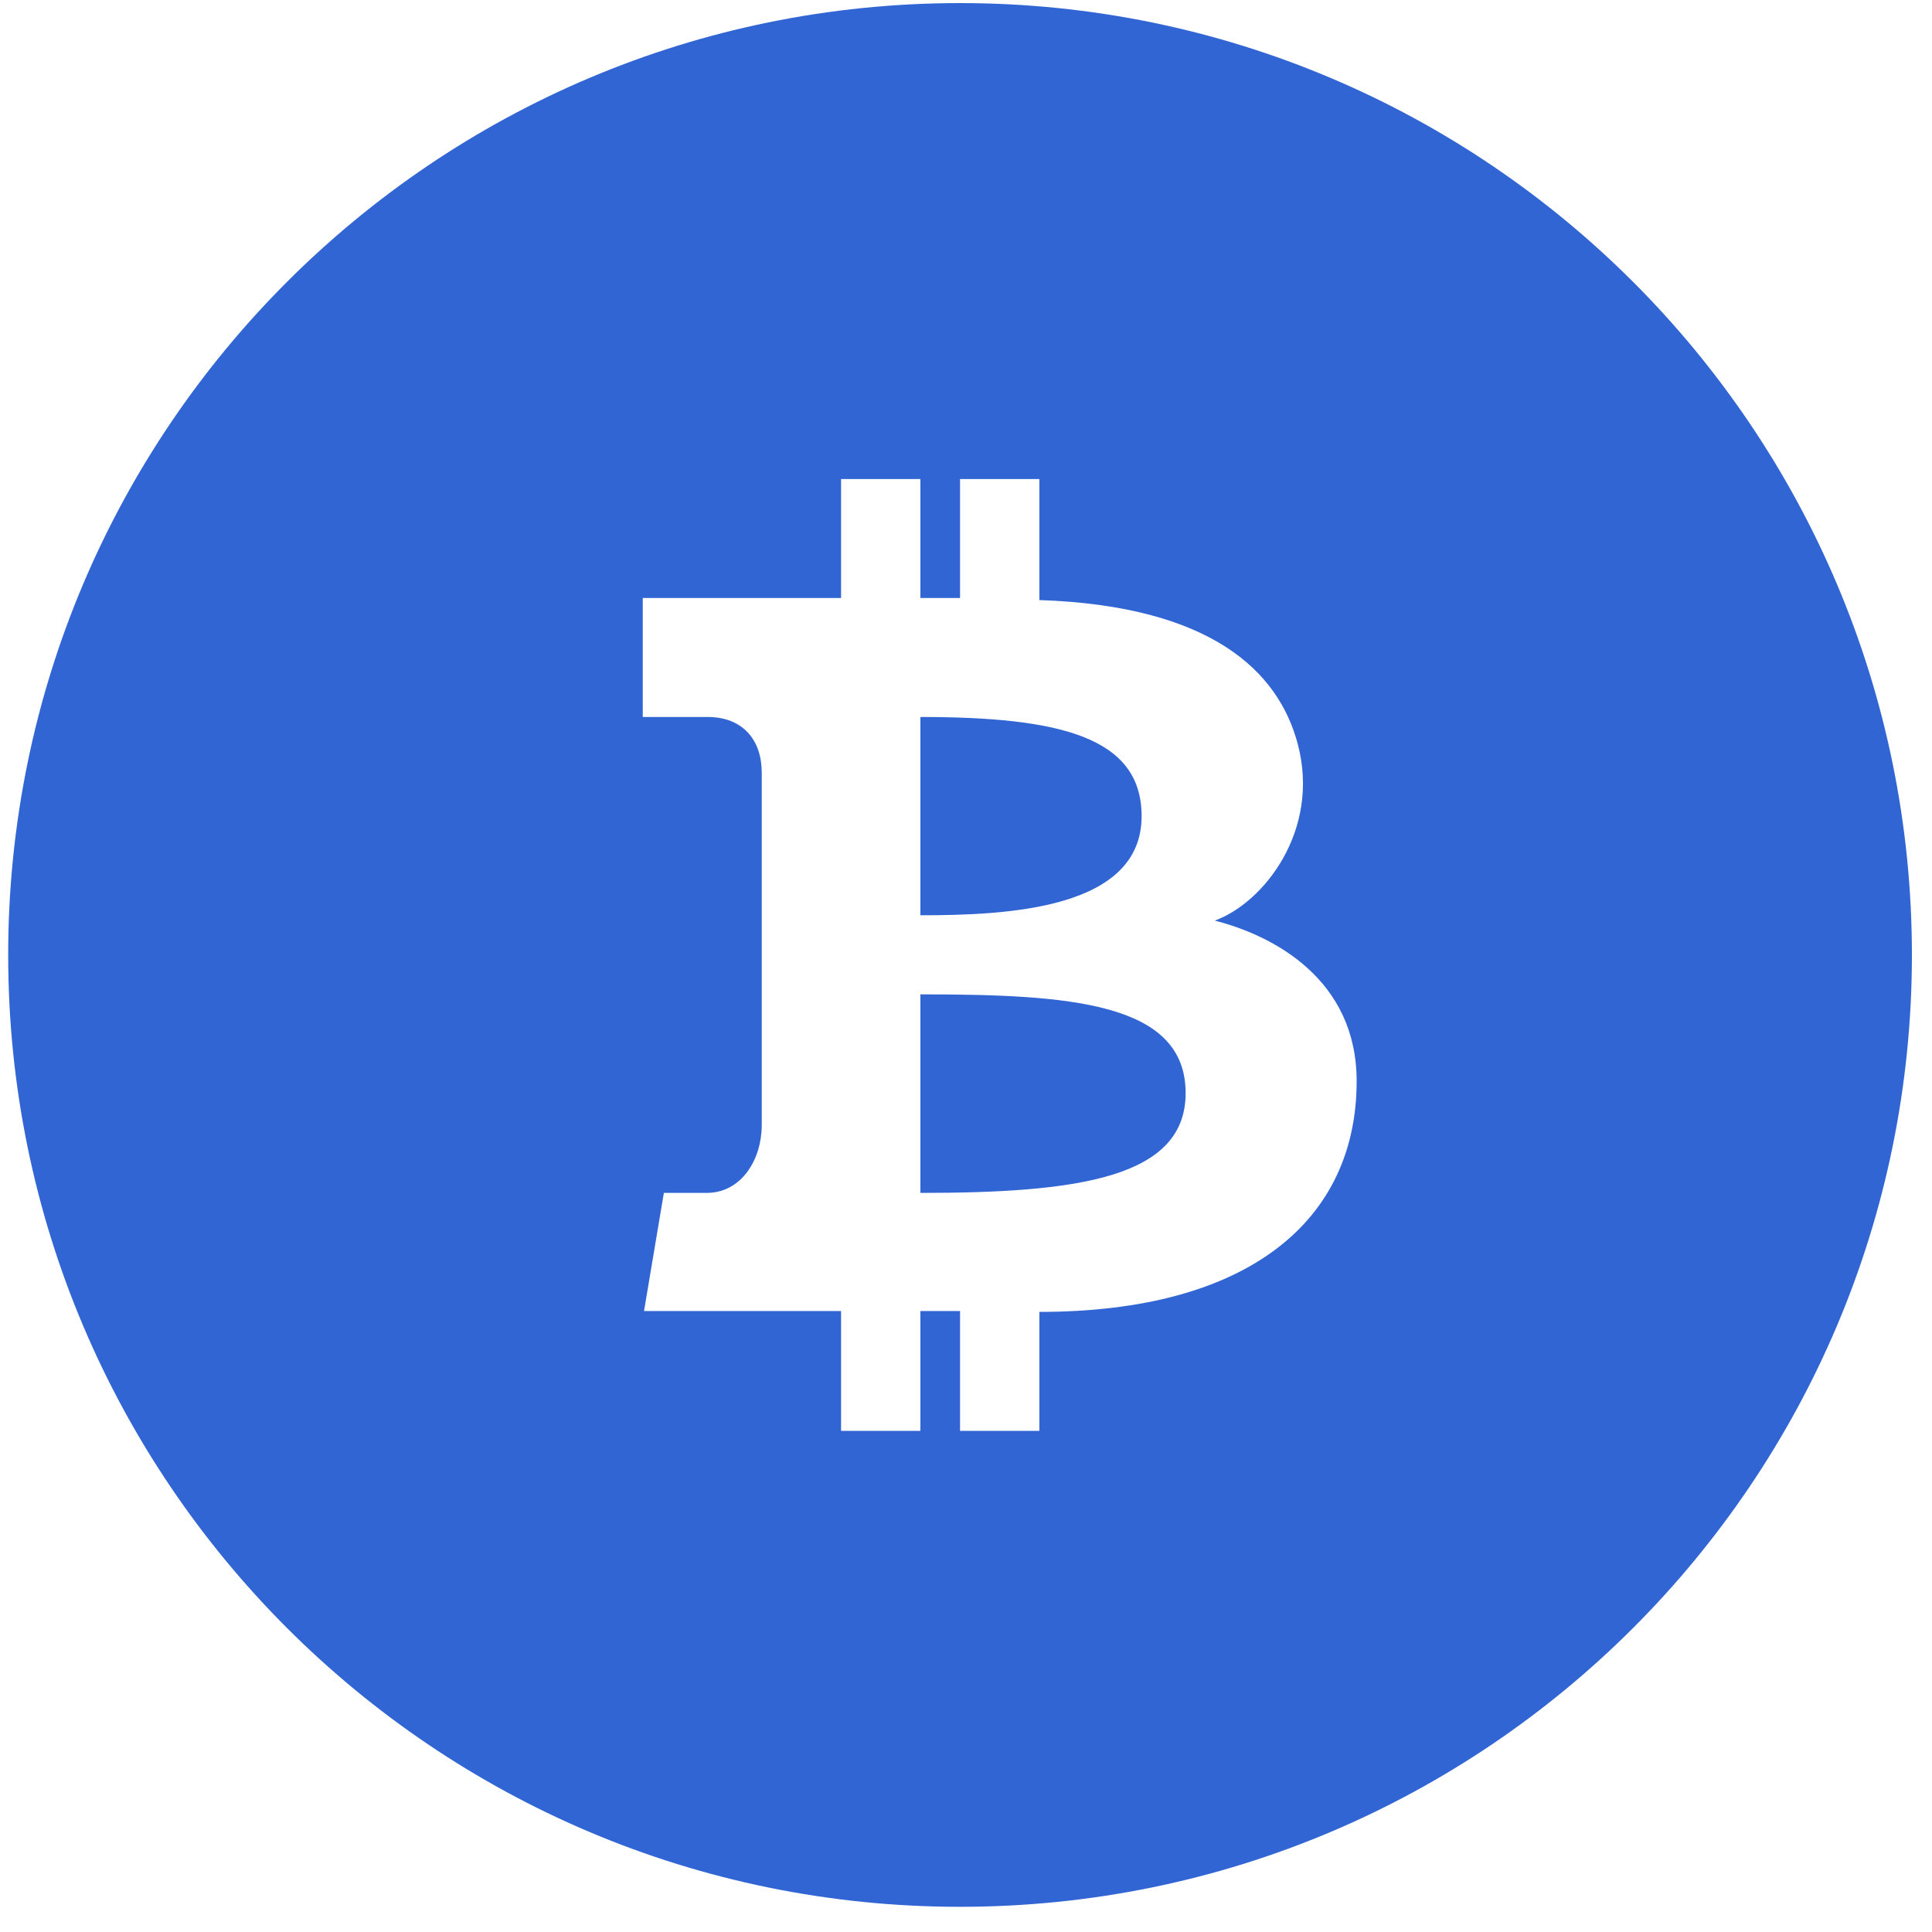 <svg viewBox="0 0 296 296" xmlns="http://www.w3.org/2000/svg" fill-rule="evenodd" clip-rule="evenodd" stroke-linejoin="round" stroke-miterlimit="2"><path d="M141.011 140.23v-30.382c21.268 0 33.895 3.038 33.895 15.191 0 14.243-20.466 15.191-33.895 15.191zm0 12.116v30.419c24.112 0 40.639-2.285 40.639-15.288 0-13.952-17.852-15.131-40.639-15.131zm151.91-6.039c0 80.536-65.297 145.833-145.833 145.833-80.537 0-145.833-65.297-145.833-145.833C1.255 65.77 66.551.473 147.088.473c80.536 0 145.833 65.297 145.833 145.834zm-85.069 19.347c0-15.544-12.627-22.288-21.742-24.61 7.499-2.71 16.237-13.83 12.712-27.076-2.977-11.205-13.356-21.146-39.581-22.033V73.39h-12.153v18.229h-6.077V73.39h-12.152v18.229H98.477v18.229h9.929c5.359 0 8.3 3.476 8.3 8.531v54.007c0 5.214-3.075 10.379-8.446 10.379h-6.551l-3.038 18.095h30.188v18.363h12.152V200.86h6.077v18.363h12.153v-18.229c32.277 0 48.611-14.182 48.611-35.34z" fill="#3165d4" fill-rule="nonzero"/></svg>